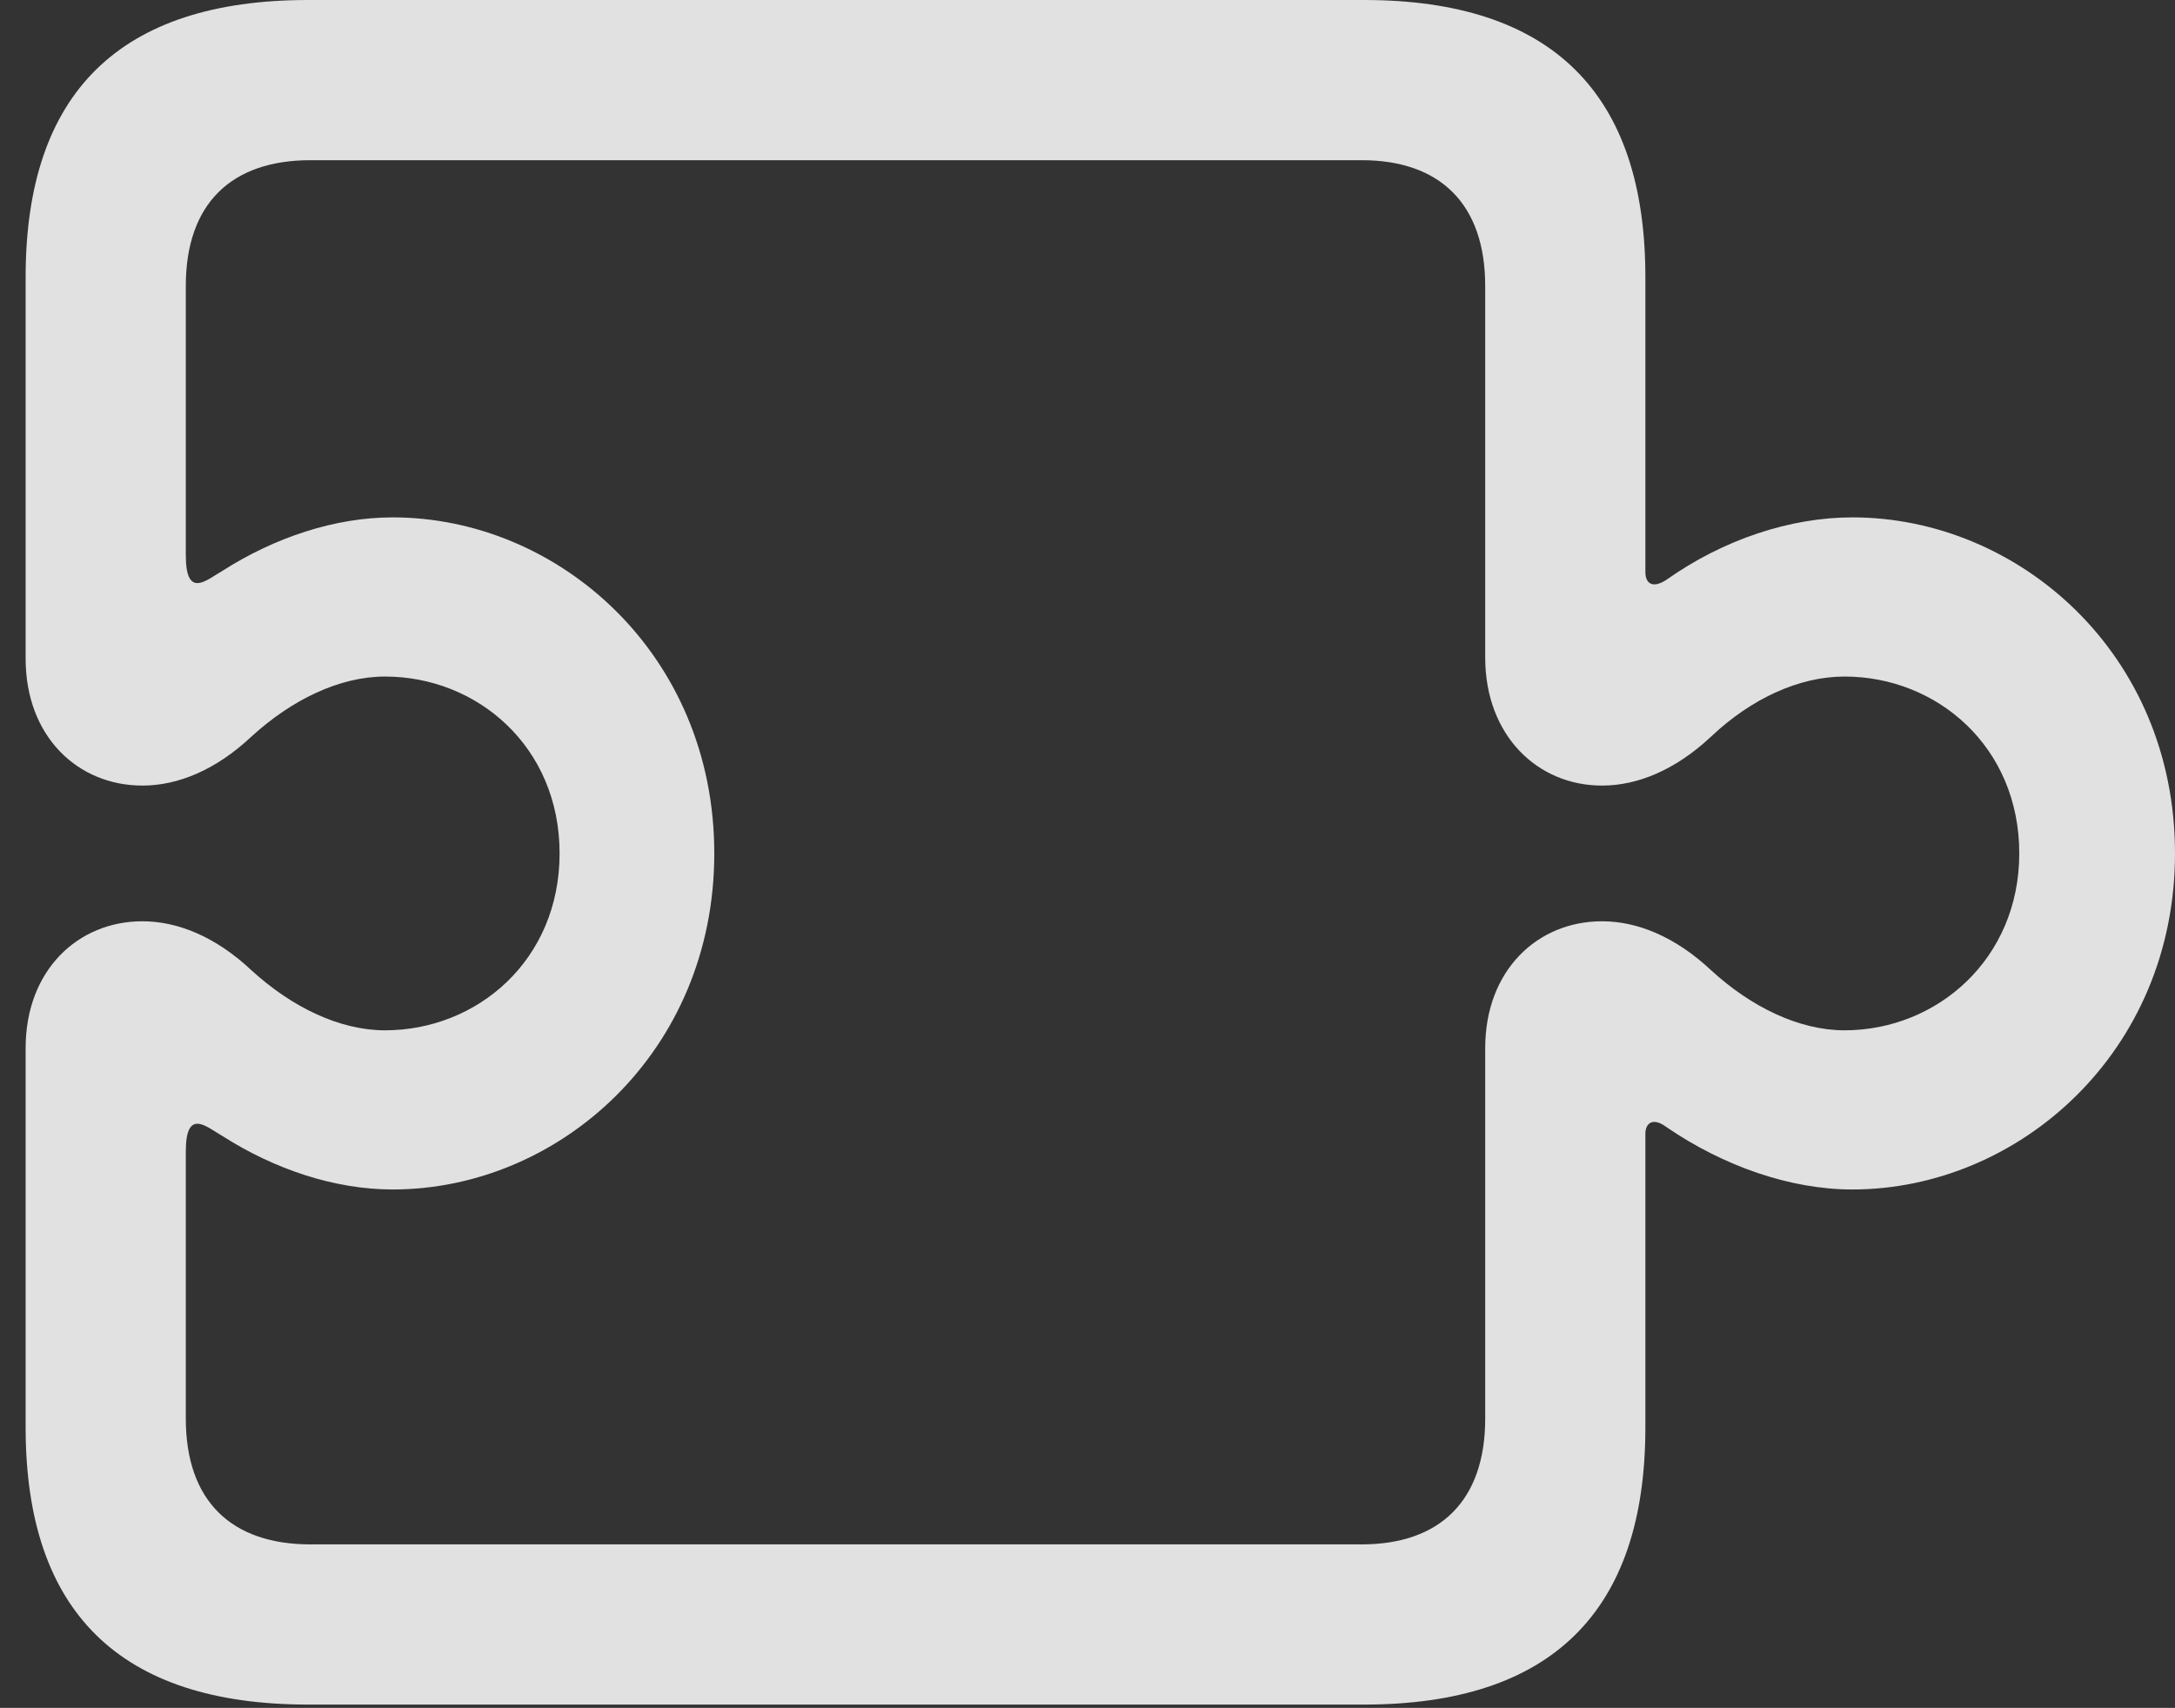 <?xml version="1.0" encoding="UTF-8"?>
<!--Generator: Apple Native CoreSVG 341-->
<!DOCTYPE svg
PUBLIC "-//W3C//DTD SVG 1.1//EN"
       "http://www.w3.org/Graphics/SVG/1.1/DTD/svg11.dtd">
<svg version="1.1" xmlns="http://www.w3.org/2000/svg" xmlns:xlink="http://www.w3.org/1999/xlink" viewBox="0 0 19.092 14.99">
 <rect x="0" y="0" width="19.092" height="14.99" fill="#333333" stroke="none"/>
 <g>
  <rect height="14.99" opacity="0" width="19.092" x="0" y="0"/>
  <path d="M0.225 12.529C0.225 14.15 1.055 14.961 2.705 14.961L11.973 14.961C13.613 14.961 14.443 14.15 14.443 12.529L14.443 9.951C14.443 9.854 14.512 9.805 14.629 9.893C15.127 10.234 15.713 10.44 16.26 10.44C17.715 10.44 19.092 9.238 19.092 7.49C19.092 5.732 17.715 4.541 16.26 4.541C15.713 4.541 15.127 4.736 14.629 5.088C14.512 5.166 14.443 5.127 14.443 5.02L14.443 2.432C14.443 0.811 13.613 0 11.973 0L2.705 0C1.055 0 0.225 0.811 0.225 2.432L0.225 5.781C0.225 6.465 0.684 6.895 1.25 6.895C1.562 6.895 1.895 6.758 2.207 6.465C2.559 6.143 2.979 5.938 3.379 5.938C4.189 5.938 4.912 6.553 4.912 7.49C4.912 8.428 4.189 9.043 3.379 9.043C2.979 9.043 2.559 8.838 2.207 8.516C1.895 8.223 1.562 8.086 1.25 8.086C0.684 8.086 0.225 8.516 0.225 9.199ZM1.631 12.451L1.631 10.107C1.631 9.717 1.816 9.893 1.953 9.971C2.412 10.264 2.939 10.44 3.447 10.44C4.902 10.44 6.27 9.238 6.27 7.49C6.27 5.742 4.902 4.541 3.447 4.541C2.939 4.541 2.412 4.717 1.953 5.01C1.816 5.088 1.631 5.264 1.631 4.873L1.631 2.51C1.631 1.787 2.031 1.406 2.725 1.406L11.953 1.406C12.637 1.406 13.037 1.787 13.037 2.51L13.037 5.771C13.037 6.455 13.496 6.895 14.062 6.895C14.375 6.895 14.707 6.758 15.02 6.465C15.371 6.133 15.791 5.938 16.191 5.938C17.002 5.938 17.725 6.553 17.725 7.49C17.725 8.418 17.002 9.043 16.191 9.043C15.791 9.043 15.371 8.838 15.02 8.516C14.707 8.223 14.375 8.086 14.062 8.086C13.496 8.086 13.037 8.516 13.037 9.199L13.037 12.451C13.037 13.174 12.637 13.555 11.953 13.555L2.725 13.555C2.031 13.555 1.631 13.174 1.631 12.451Z" fill="white" fill-opacity="0.85"/>
 </g>
</svg>
